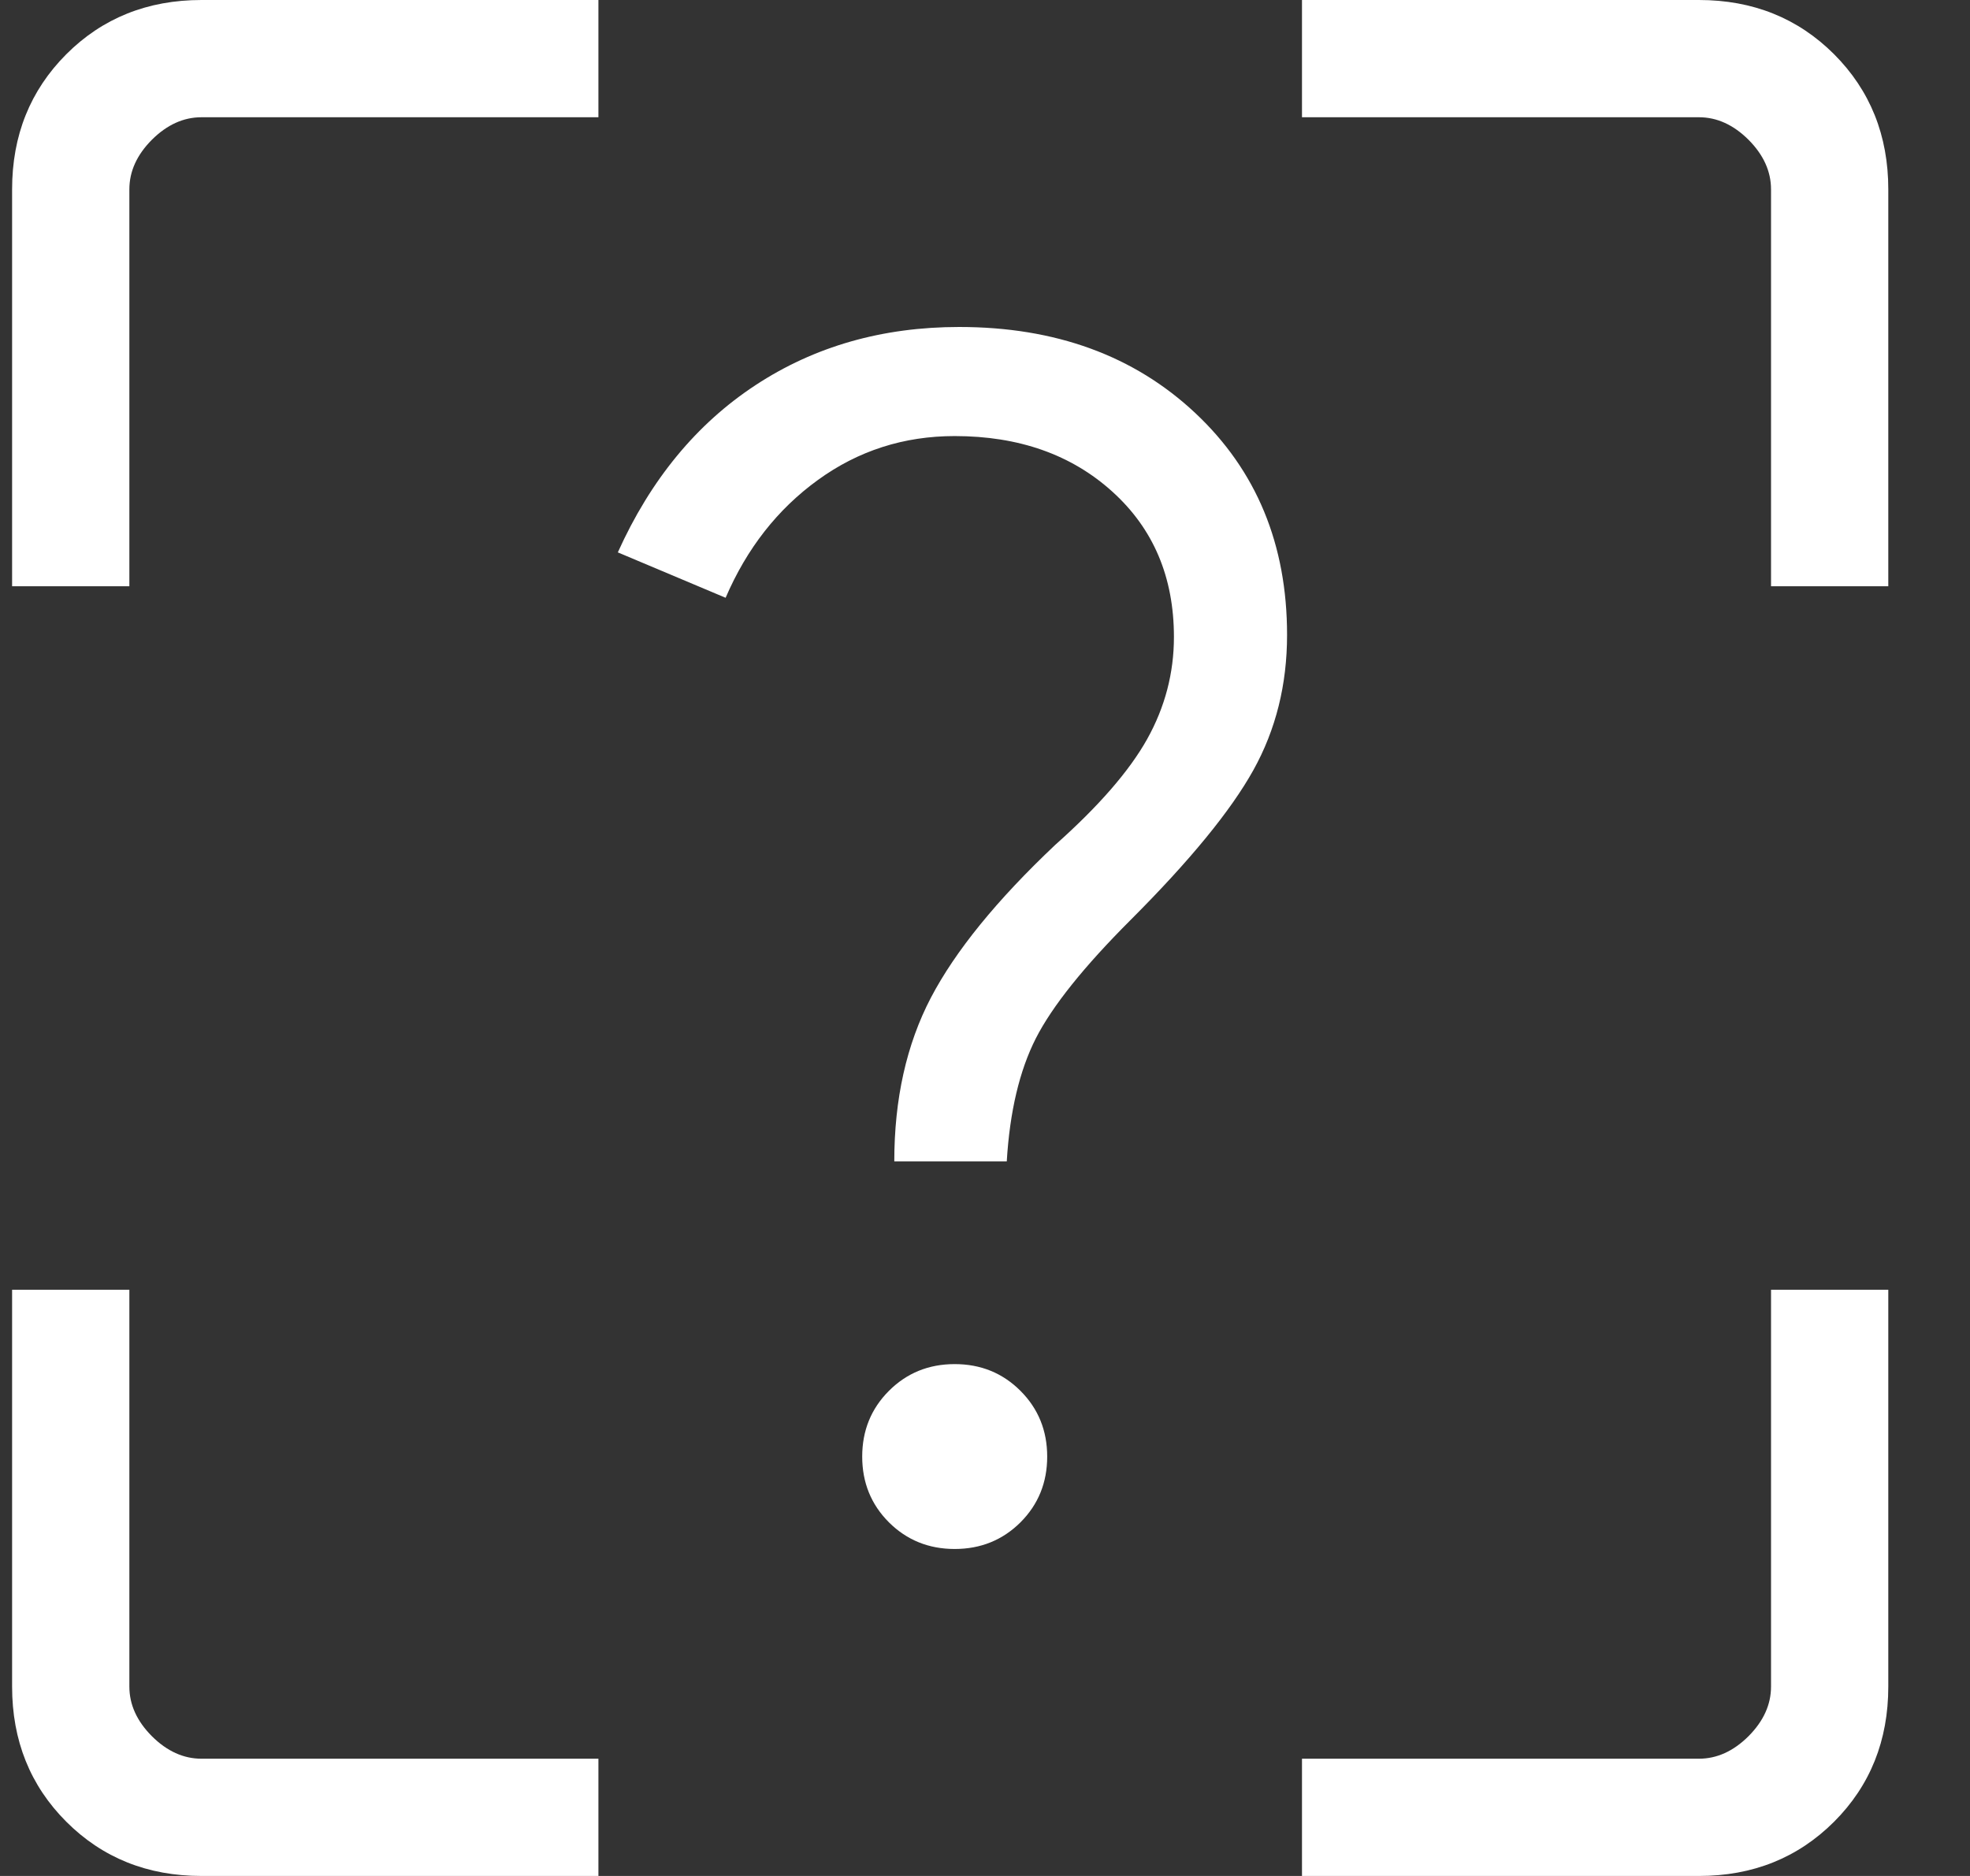 <svg width="21" height="20" viewBox="0 0 21 20" fill="none" xmlns="http://www.w3.org/2000/svg">
<rect x="0" y="0" width="21" height="20" fill="#333333" stroke="none"/>
<path d="M2.148 20C1.573 20 1.092 19.807 0.707 19.422C0.322 19.037 0.129 18.556 0.129 17.981V13.75H1.379V17.981C1.379 18.173 1.459 18.349 1.619 18.51C1.78 18.67 1.956 18.75 2.148 18.75H6.379V20H2.148ZM18.11 20H13.879V18.75H18.11C18.302 18.75 18.478 18.67 18.639 18.51C18.799 18.349 18.879 18.173 18.879 17.981V13.75H20.129V17.981C20.129 18.556 19.936 19.037 19.551 19.422C19.165 19.807 18.685 20 18.11 20ZM0.129 2.019C0.129 1.444 0.322 0.964 0.707 0.578C1.092 0.193 1.573 0 2.148 0H6.379V1.25H2.148C1.956 1.25 1.78 1.33 1.619 1.49C1.459 1.651 1.379 1.827 1.379 2.019V6.25H0.129V2.019ZM20.129 2.019V6.25H18.879V2.019C18.879 1.827 18.799 1.651 18.639 1.49C18.478 1.33 18.302 1.25 18.11 1.25H13.879V0H18.11C18.685 0 19.165 0.193 19.551 0.578C19.936 0.964 20.129 1.444 20.129 2.019ZM10.177 16.514C10.454 16.514 10.688 16.419 10.878 16.23C11.068 16.04 11.163 15.806 11.163 15.529C11.163 15.252 11.068 15.018 10.878 14.828C10.688 14.638 10.454 14.543 10.177 14.543C9.9 14.543 9.666 14.638 9.476 14.828C9.286 15.018 9.191 15.252 9.191 15.529C9.191 15.806 9.286 16.04 9.476 16.23C9.666 16.419 9.9 16.514 10.177 16.514ZM9.533 12.382H10.732C10.764 11.85 10.868 11.413 11.042 11.07C11.217 10.727 11.554 10.306 12.052 9.808C12.685 9.175 13.121 8.642 13.361 8.21C13.601 7.778 13.72 7.298 13.72 6.769C13.72 5.804 13.394 5.016 12.742 4.404C12.09 3.792 11.251 3.486 10.225 3.486C9.408 3.486 8.684 3.692 8.054 4.106C7.425 4.519 6.935 5.114 6.586 5.889L7.735 6.373C7.961 5.847 8.289 5.428 8.719 5.117C9.149 4.805 9.635 4.649 10.177 4.649C10.861 4.649 11.422 4.847 11.858 5.242C12.295 5.637 12.514 6.153 12.514 6.791C12.514 7.175 12.419 7.538 12.229 7.879C12.039 8.219 11.712 8.595 11.249 9.007C10.626 9.595 10.184 10.139 9.923 10.637C9.663 11.135 9.533 11.717 9.533 12.382Z" fill="white"/>
</svg>

